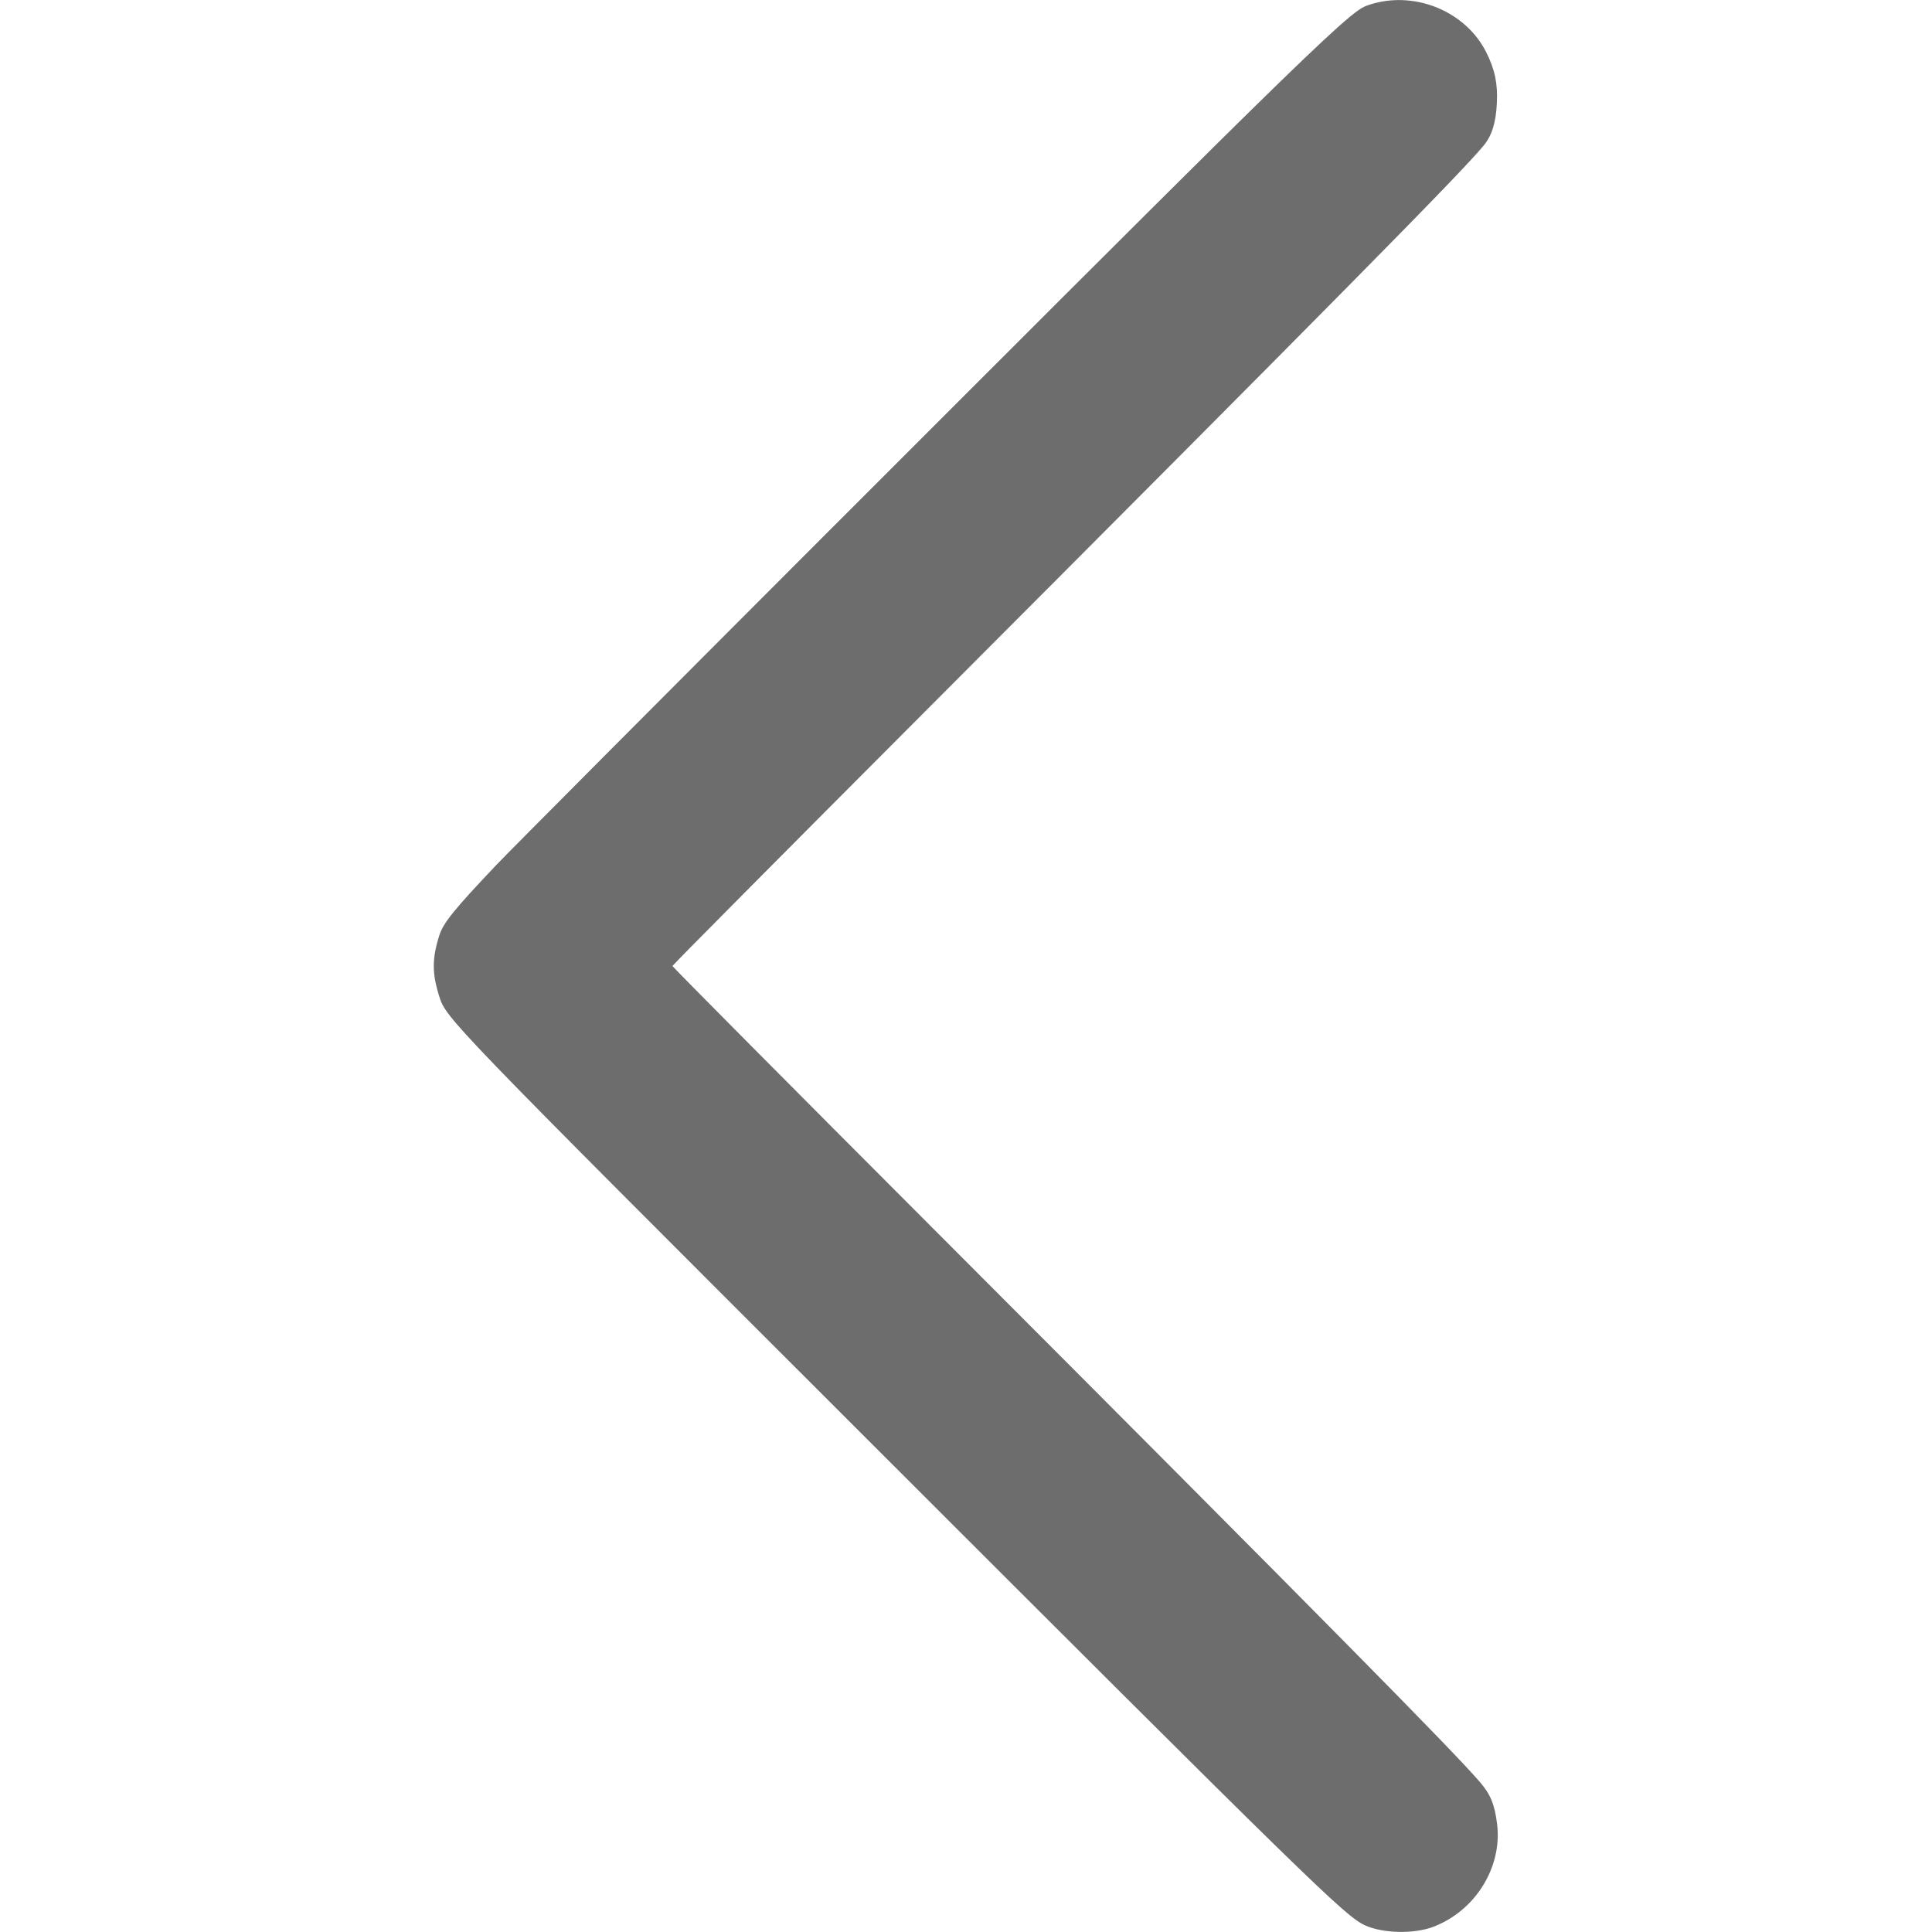 <svg xmlns="http://www.w3.org/2000/svg" version="1.0" width="1280" height="1280" preserveAspectRatio="xMidYMid meet"><rect id="backgroundrect" width="100%" height="100%" x="0" y="0" fill="none" stroke="none"/>

<g class="currentLayer" style=""><title>Layer 1</title><g transform="translate(0,1280) scale(0.1,-0.1) " fill="#6d6d6d" stroke="none" id="svg_1" class="selected" fill-opacity="1">
<path d="M9133 12785 c-34 -7 -77 -21 -96 -30 -81 -38 -316 -257 -982 -915 -813 -803 -4556 -4550 -4767 -4771 -279 -294 -352 -384 -378 -468 -48 -153 -48 -249 0 -402 46 -146 57 -158 2765 -2864 3034 -3033 3236 -3230 3369 -3291 119 -54 324 -58 451 -10 279 106 458 394 424 679 -16 130 -43 197 -112 278 -182 212 -1041 1082 -3597 3642 -965 966 -1755 1762 -1755 1767 0 5 707 717 1570 1582 2789 2795 3656 3672 3804 3853 55 66 82 152 88 281 7 128 -13 224 -70 337 -126 253 -430 394 -714 332z" id="svg_2" fill="#6d6d6d" fill-opacity="1"/>
</g></g></svg>